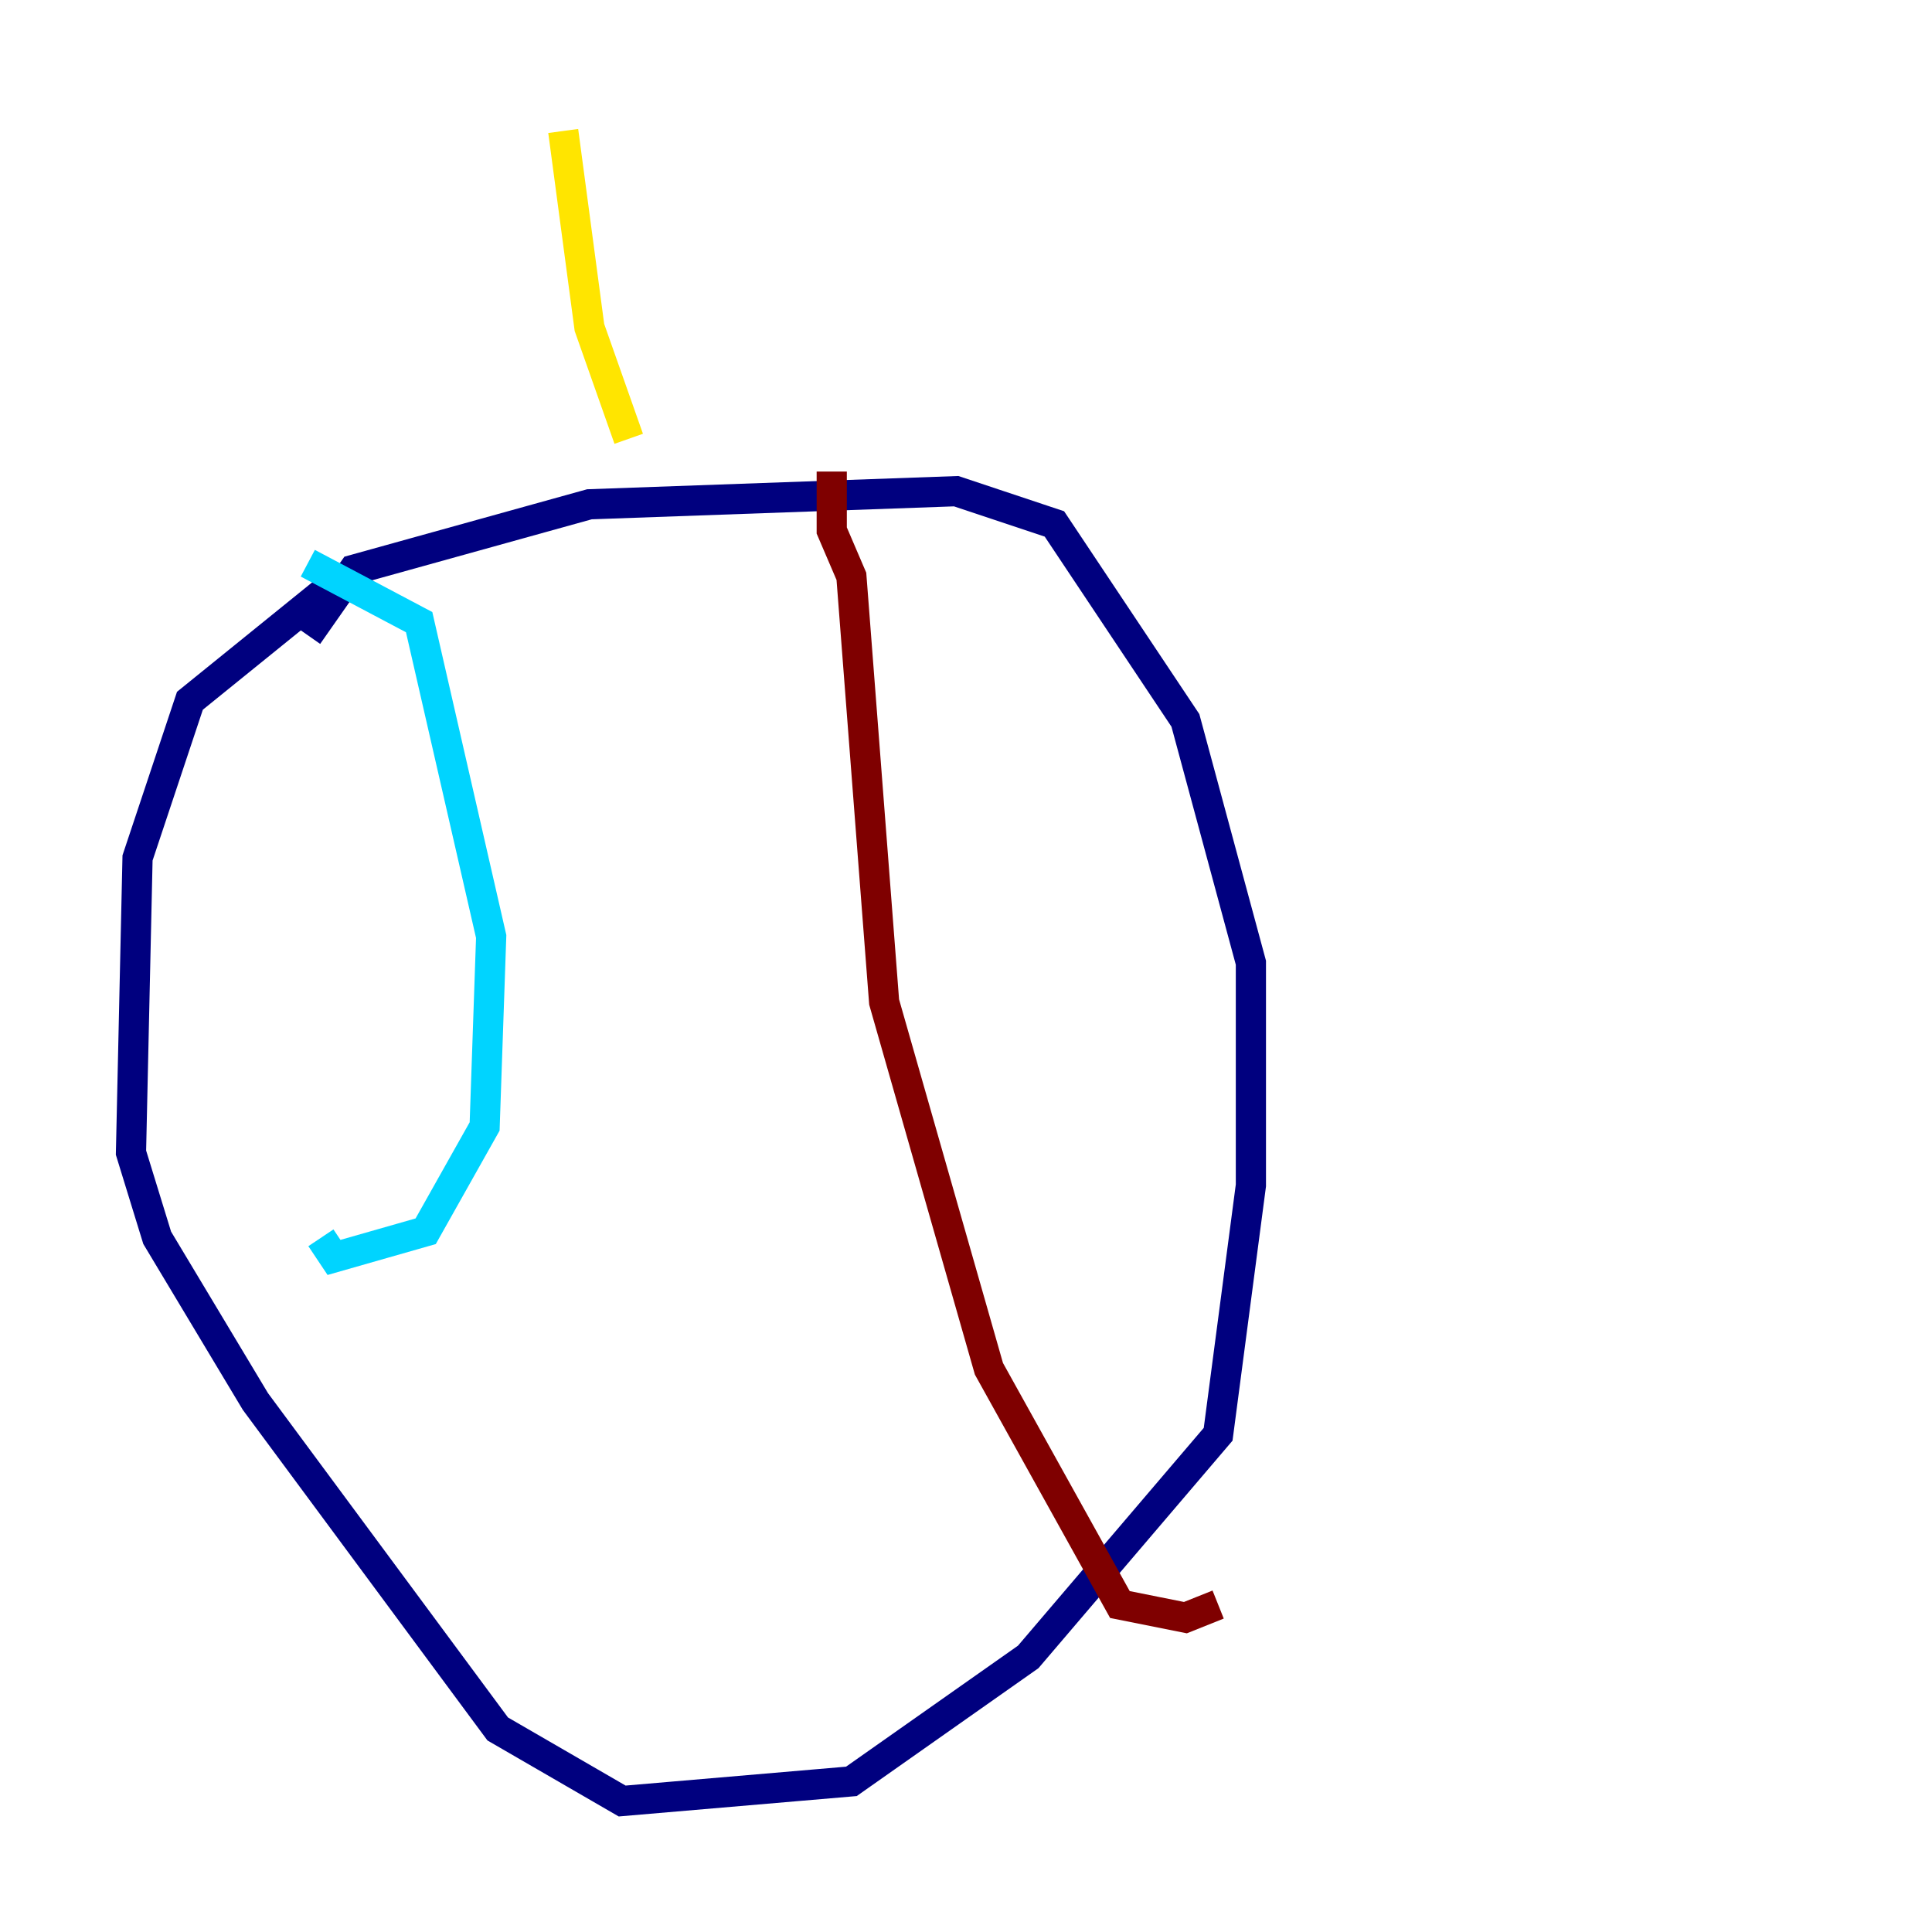 <?xml version="1.0" encoding="utf-8" ?>
<svg baseProfile="tiny" height="128" version="1.2" viewBox="0,0,128,128" width="128" xmlns="http://www.w3.org/2000/svg" xmlns:ev="http://www.w3.org/2001/xml-events" xmlns:xlink="http://www.w3.org/1999/xlink"><defs /><polyline fill="none" points="21.695,39.051 12.583,46.427 9.112,56.841 8.678,76.366 10.414,82.007 16.922,92.854 32.976,114.549 41.22,119.322 56.407,118.02 68.122,109.776 80.705,95.024 82.875,78.536 82.875,63.783 78.536,47.729 69.858,34.712 63.349,32.542 39.051,33.41 23.43,37.749 20.393,42.088" stroke="#00007f" stroke-width="2" /><polyline fill="none" points="20.393,37.315 27.77,41.22 32.542,62.047 32.108,74.63 28.203,81.573 22.129,83.308 21.261,82.007" stroke="#00d4ff" stroke-width="2" /><polyline fill="none" points="37.315,8.678 39.051,21.695 41.654,29.071" stroke="#ffe500" stroke-width="2" /><polyline fill="none" points="55.105,31.241 55.105,35.146 56.407,38.183 58.576,66.386 65.519,90.685 74.197,106.305 78.536,107.173 80.705,106.305" stroke="#7f0000" stroke-width="2" /></svg>